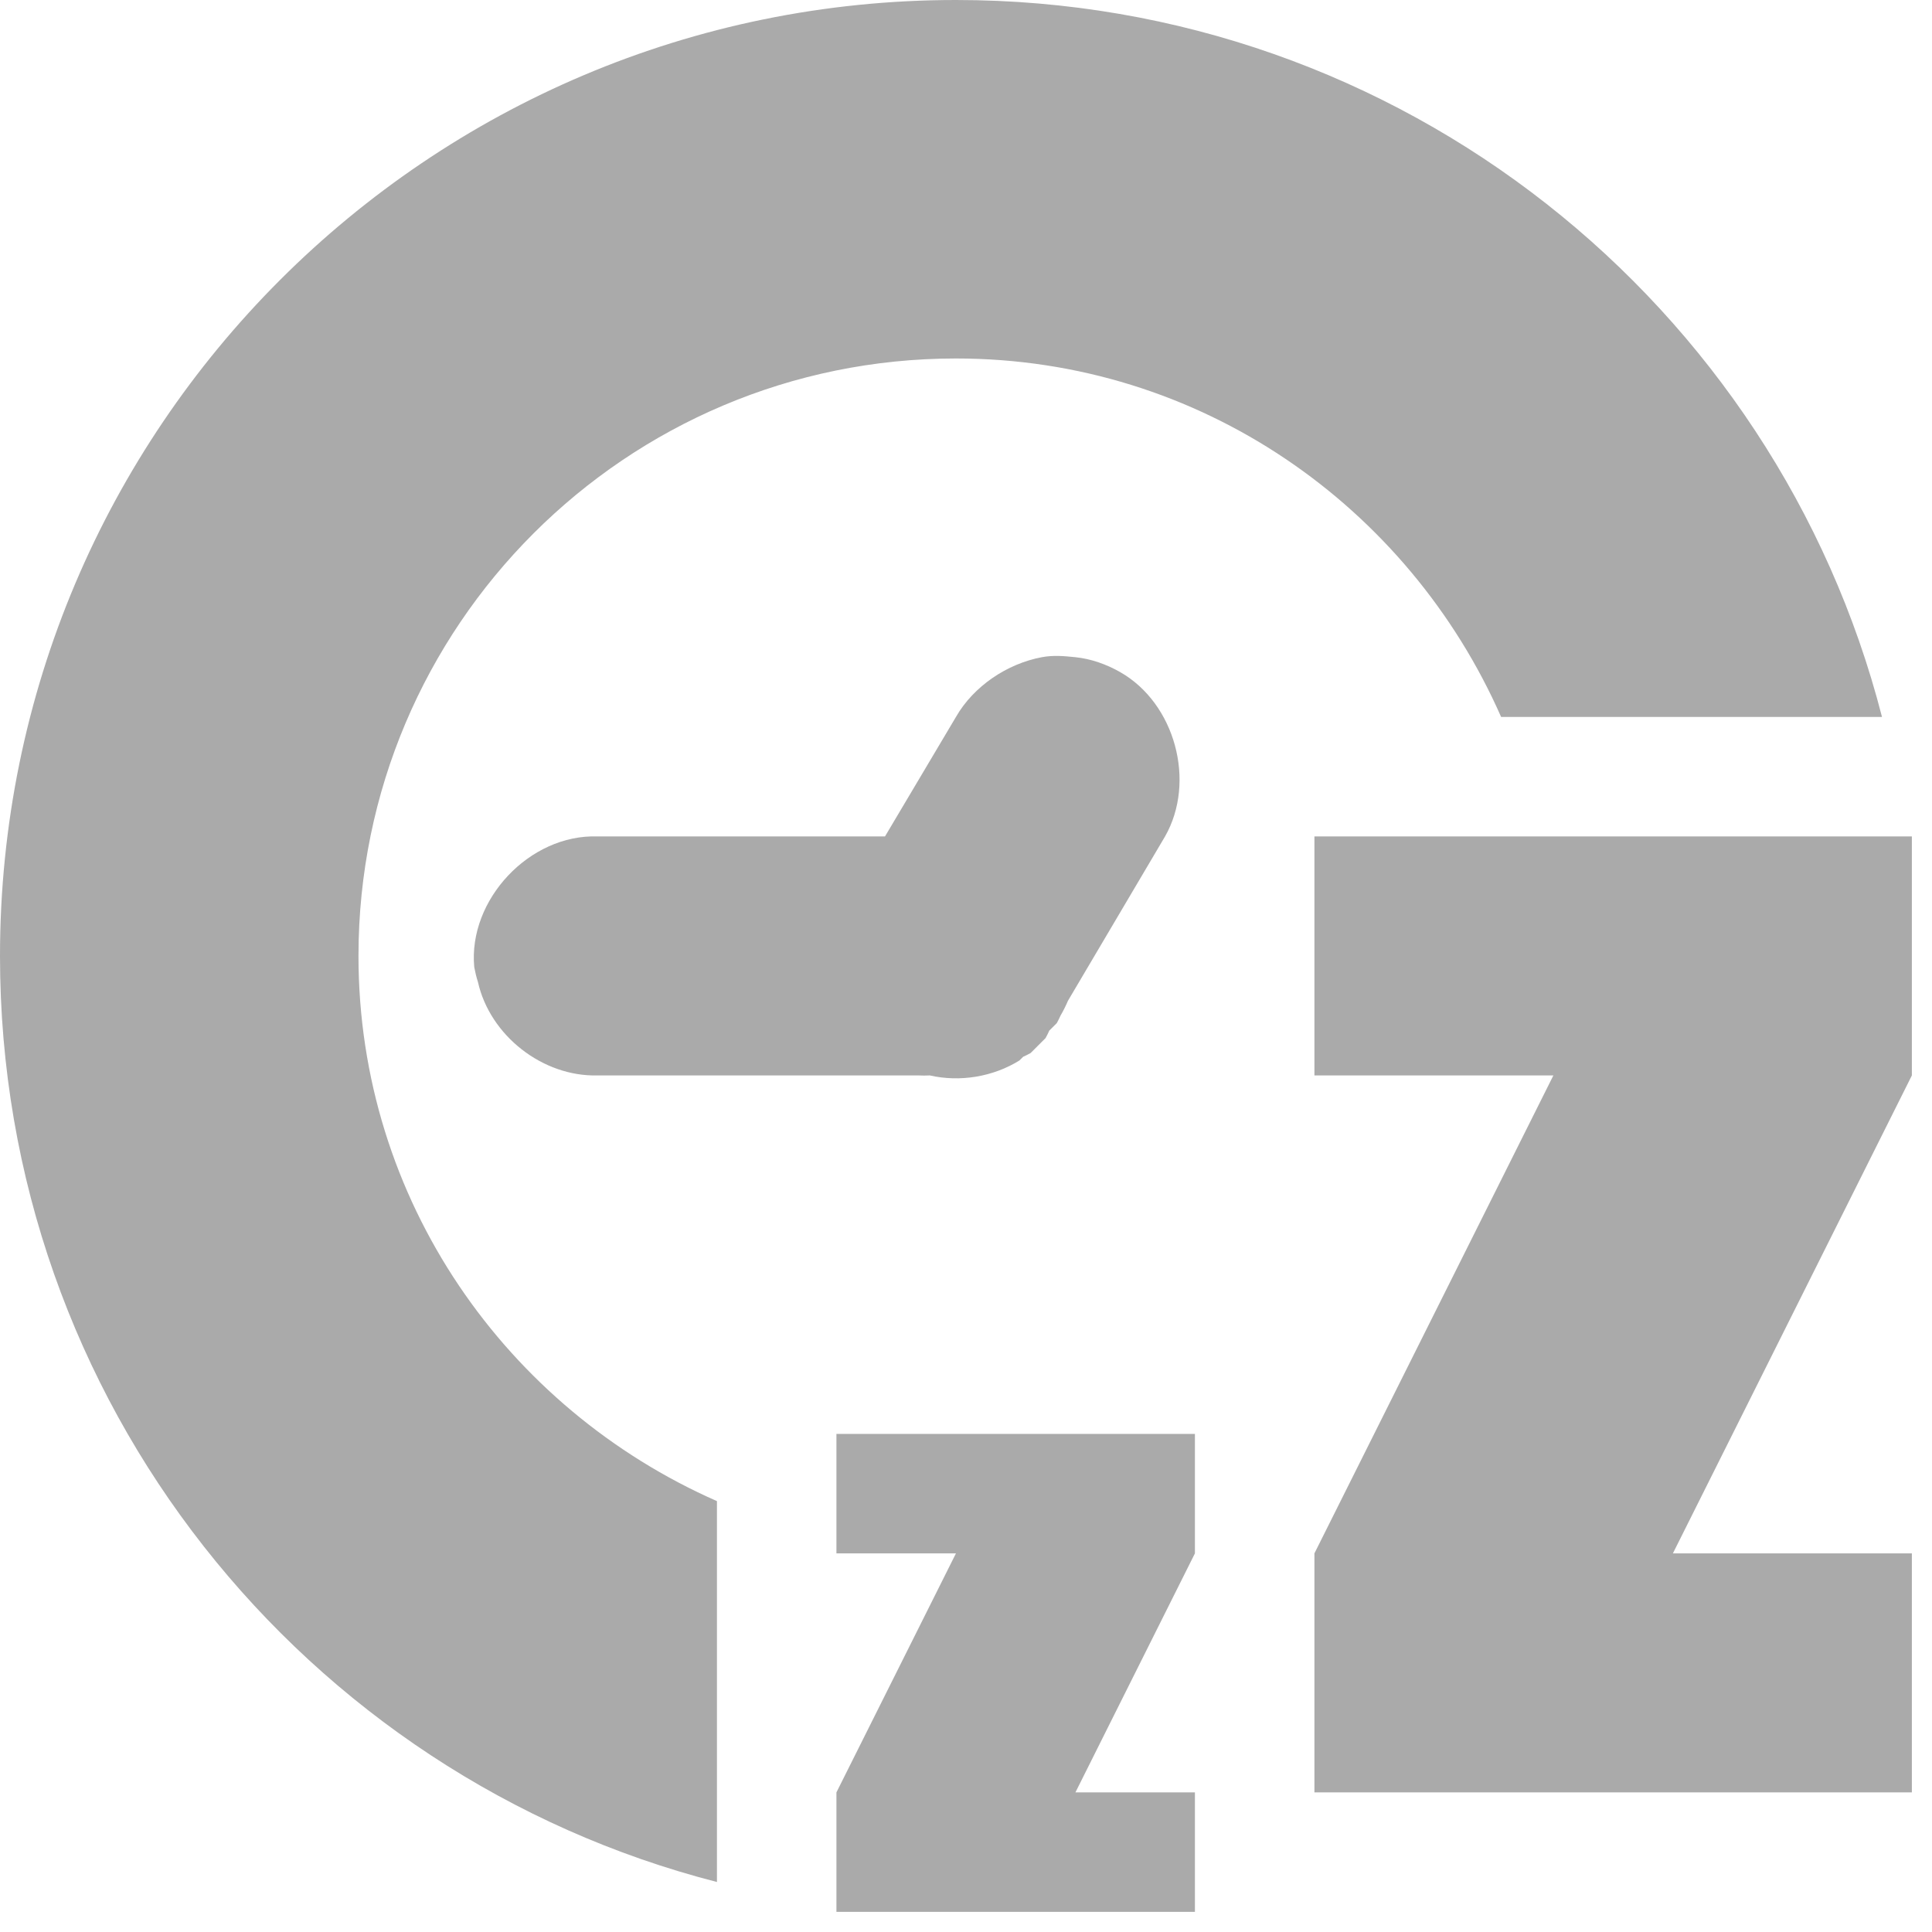 <svg width="256" xmlns="http://www.w3.org/2000/svg" height="256" viewBox="0 0 256 256" xmlns:xlink="http://www.w3.org/1999/xlink">
<path style="fill:#aaa" d="M 126.668 0 C 56.719 0 0 56.719 0 126.668 C 0 185.73 40.34 235.34 95 249.375 L 95 198.906 C 67.137 186.641 47.5 159.062 47.5 126.668 C 47.5 82.941 82.941 47.5 126.668 47.5 C 159.062 47.5 186.641 67.137 198.906 95 L 249.375 95 C 235.34 40.34 185.73 0 126.668 0 Z M 138.047 87.082 C 133.465 87.941 129.012 90.91 126.668 95 L 117.266 110.832 L 79.168 110.832 C 70.184 110.52 62.004 119.219 62.84 128.152 C 62.969 128.828 63.125 129.48 63.332 130.129 C 64.922 137.215 71.902 142.684 79.168 142.5 L 121.719 142.5 C 122.215 142.527 122.707 142.527 123.203 142.5 C 127.215 143.41 131.59 142.684 135.078 140.52 C 135.234 140.363 135.418 140.184 135.574 140.027 C 135.91 139.871 136.25 139.715 136.562 139.531 C 136.719 139.375 136.902 139.191 137.059 139.035 C 137.215 138.879 137.395 138.699 137.551 138.543 C 137.707 138.387 137.891 138.203 138.047 138.047 C 138.203 137.891 138.387 137.707 138.543 137.551 C 138.723 137.238 138.879 136.902 139.035 136.562 C 139.191 136.406 139.375 136.223 139.531 136.066 C 139.688 135.91 139.871 135.73 140.027 135.574 C 140.207 135.262 140.363 134.922 140.52 134.582 C 140.887 133.957 141.223 133.281 141.512 132.605 L 154.375 110.832 C 158.516 103.566 155.703 93.203 148.438 89.062 C 146.613 88.02 144.559 87.293 142.5 87.082 C 140.965 86.926 139.582 86.797 138.047 87.082 Z M 174.168 110.832 L 174.168 142.5 L 205.832 142.5 L 174.168 205.832 L 174.168 237.5 L 253.332 237.5 L 253.332 205.832 L 221.668 205.832 L 253.332 142.5 L 253.332 110.832 Z M 110.832 190 L 110.832 205.832 L 126.668 205.832 L 110.832 237.5 L 110.832 253.332 L 158.332 253.332 L 158.332 237.5 L 142.5 237.5 L 158.332 205.832 L 158.332 190 Z "/>
</svg>
